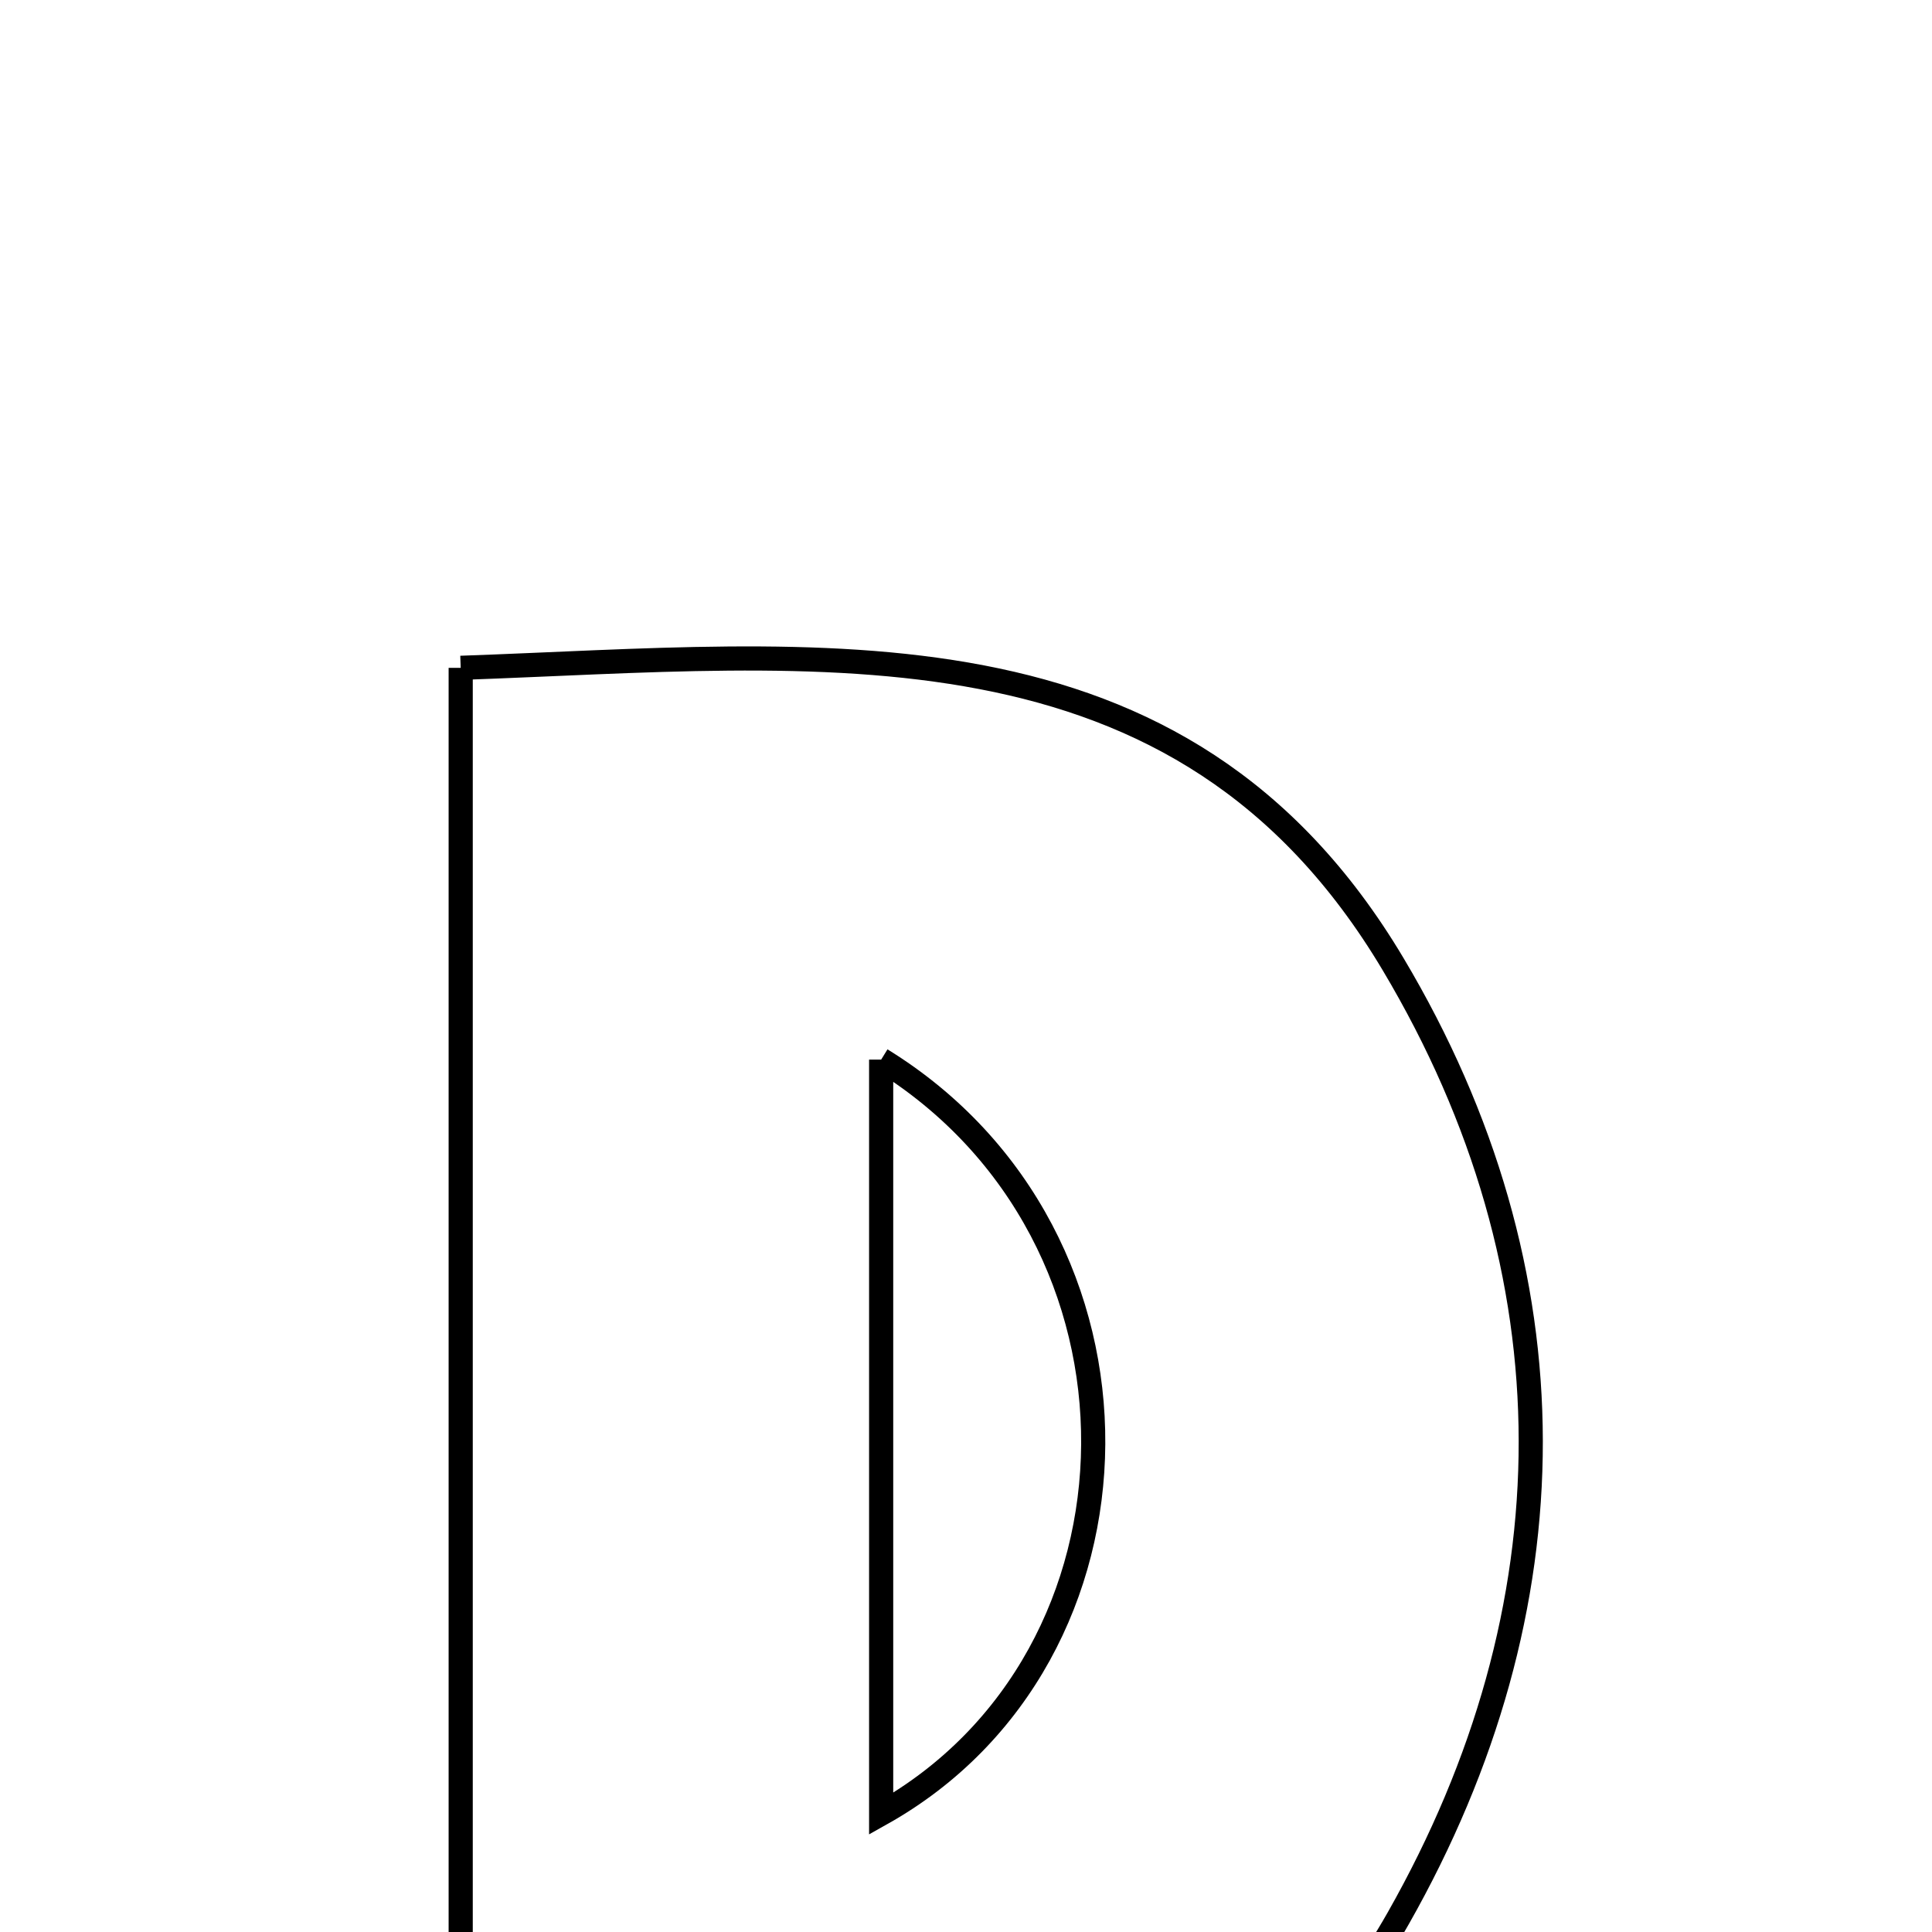 <svg xmlns="http://www.w3.org/2000/svg" viewBox="0.0 0.0 24.0 24.0" height="200px" width="200px"><path fill="none" stroke="black" stroke-width=".3" stroke-opacity="1.0"  filling="0" d="M5.723 8.296 C10.186 8.14 14.659 7.537 17.305 11.976 C19.596 15.82 19.554 19.978 17.37 23.829 C14.736 28.473 10.075 27.139 5.723 27.366 C5.723 20.994 5.723 14.79 5.723 8.296"></path>
<path fill="none" stroke="black" stroke-width=".3" stroke-opacity="1.0"  filling="0" d="M10.946 13.163 C10.946 16.495 10.946 19.451 10.946 22.531 C14.413 20.587 14.504 15.356 10.946 13.163"></path></svg>